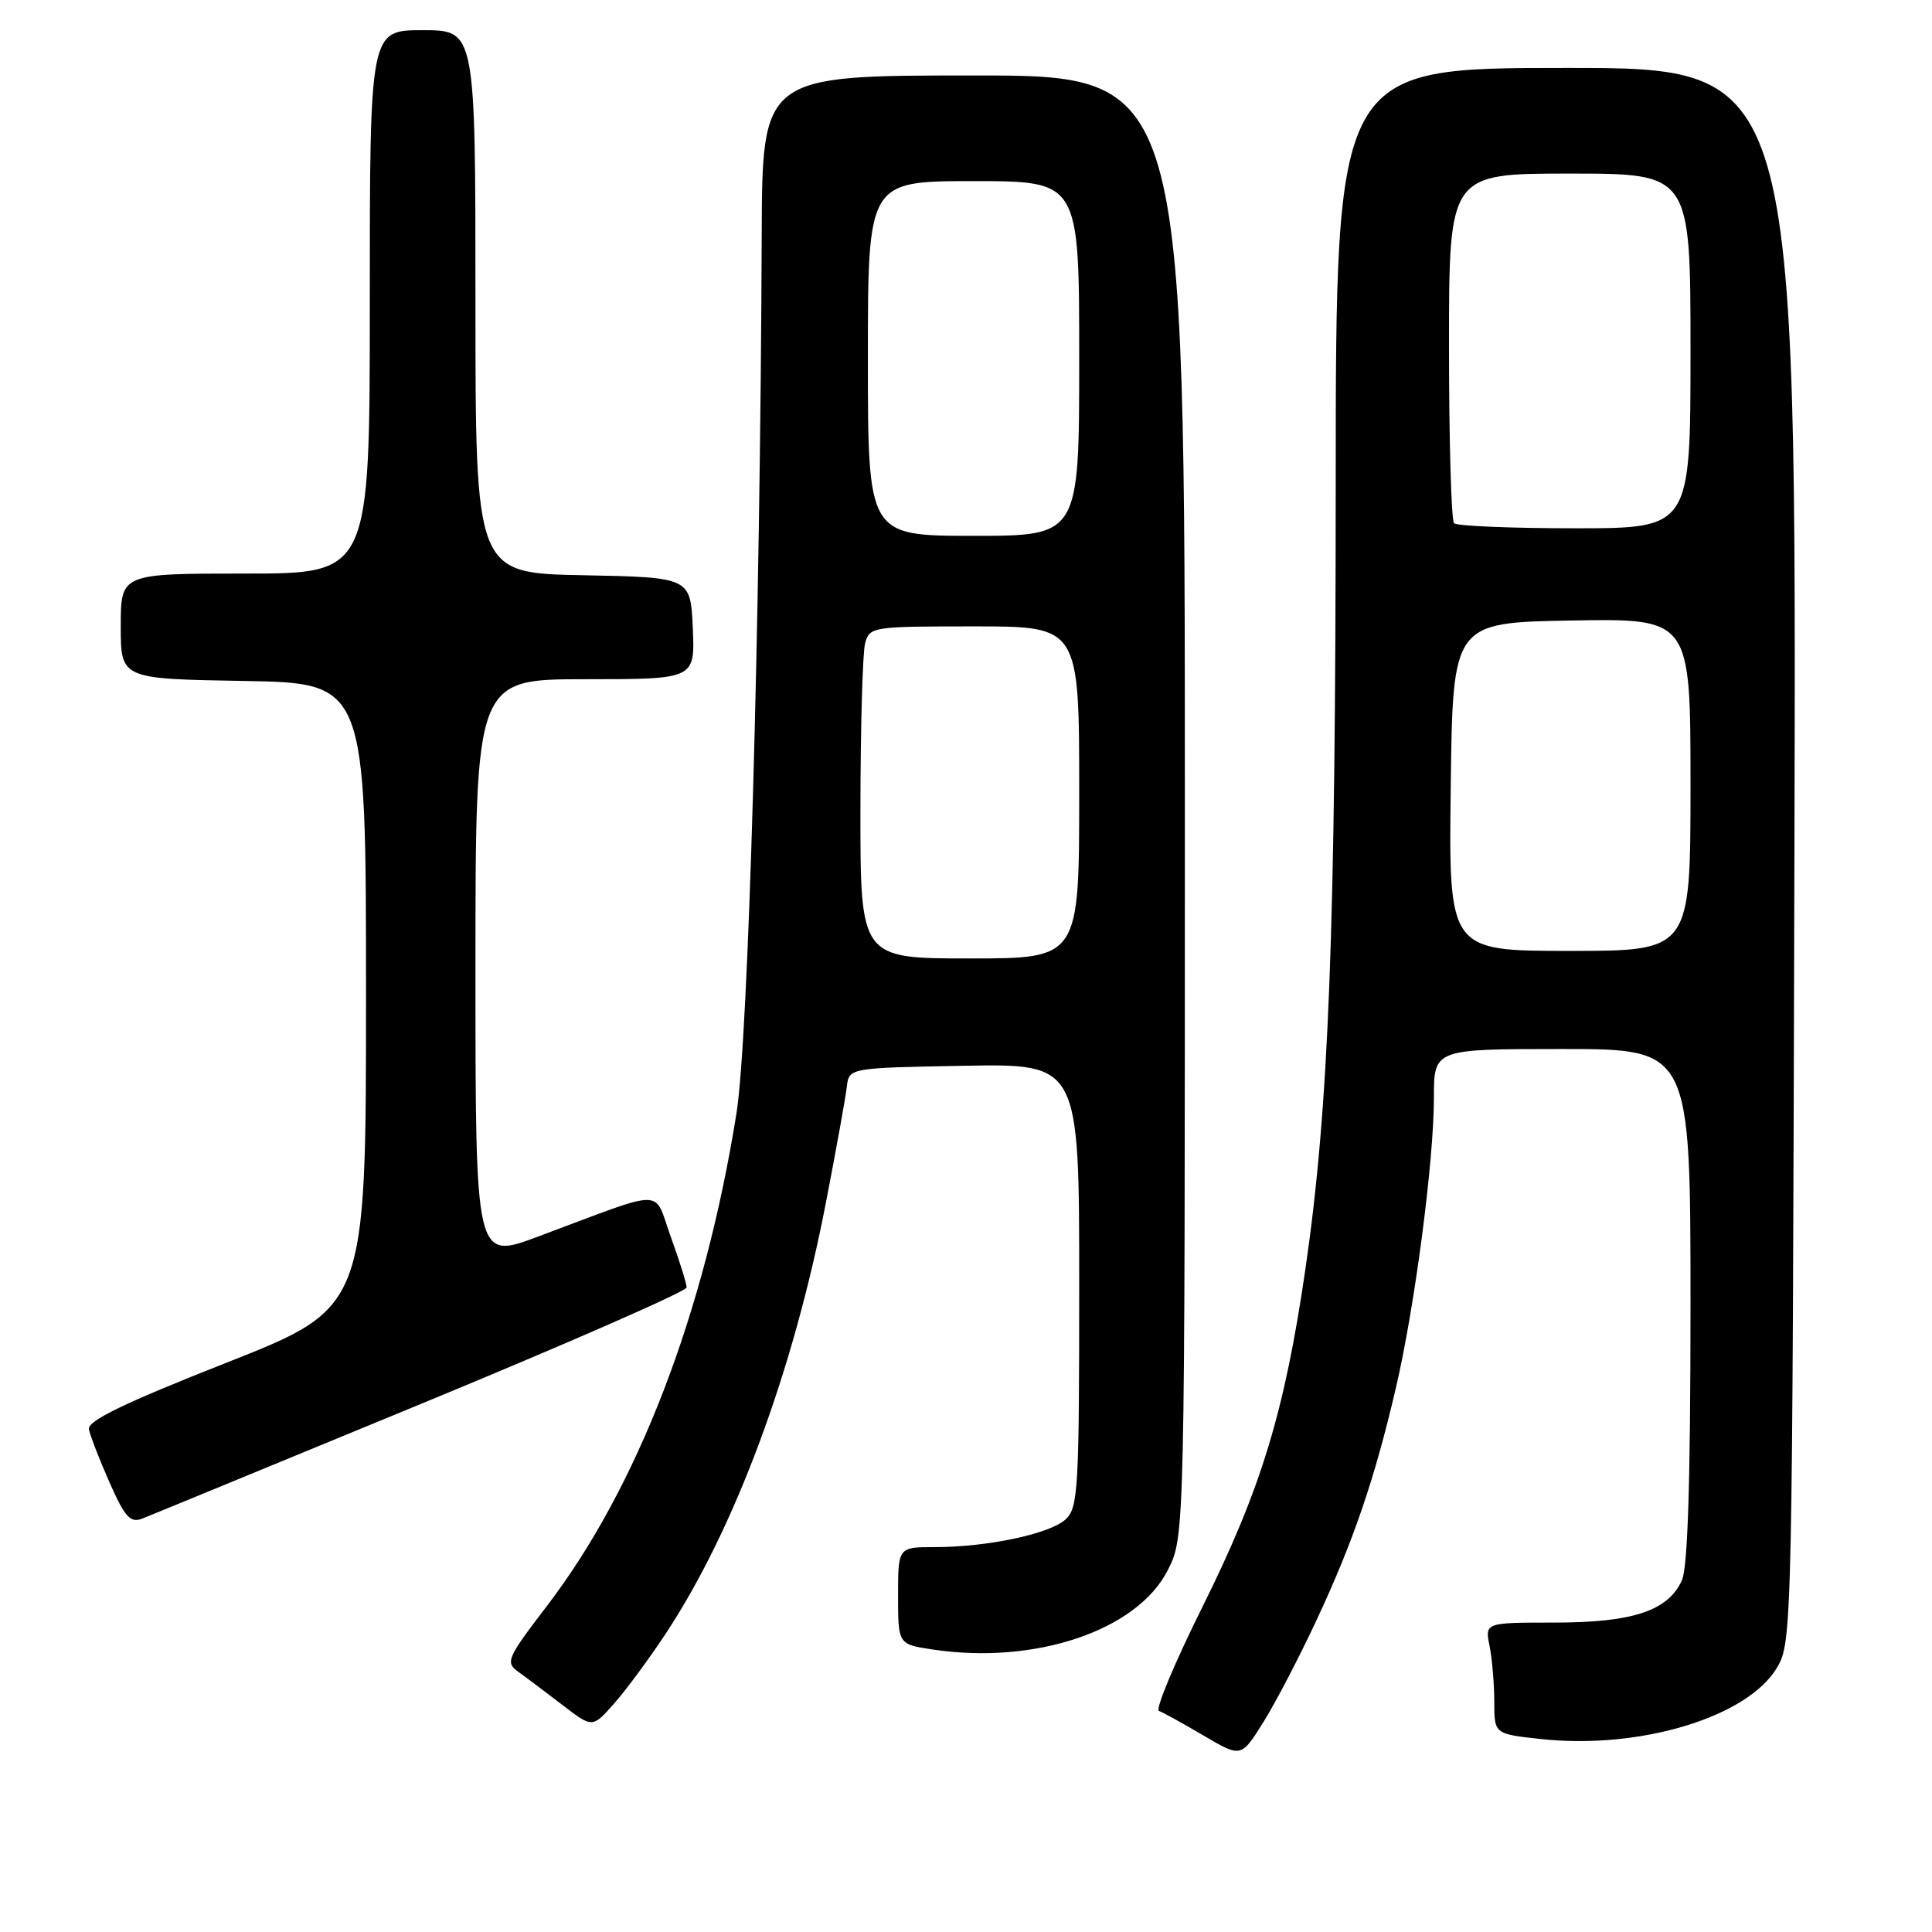 <?xml version="1.0" encoding="UTF-8" standalone="no"?>
<!DOCTYPE svg PUBLIC "-//W3C//DTD SVG 1.1//EN" "http://www.w3.org/Graphics/SVG/1.1/DTD/svg11.dtd" >
<svg xmlns="http://www.w3.org/2000/svg" xmlns:xlink="http://www.w3.org/1999/xlink" version="1.1" viewBox="0 0 256 256">
 <g >
 <path fill="currentColor"
d=" M 174.53 214.50 C 179.37 204.12 182.14 195.99 184.94 184.00 C 187.46 173.25 190.00 153.85 190.00 145.45 C 190.00 139.00 190.00 139.00 207.00 139.00 C 224.00 139.00 224.00 139.00 224.00 172.95 C 224.00 196.21 223.64 207.69 222.86 209.40 C 221.02 213.45 216.34 215.00 205.97 215.00 C 196.75 215.00 196.75 215.00 197.38 218.12 C 197.72 219.84 198.00 223.17 198.00 225.51 C 198.00 229.77 198.00 229.77 204.27 230.44 C 217.37 231.84 231.63 227.50 235.48 220.94 C 237.47 217.56 237.50 215.79 237.77 113.25 C 238.04 9.00 238.04 9.00 207.52 9.00 C 177.00 9.00 177.00 9.00 176.99 64.25 C 176.97 123.83 176.08 146.78 172.97 168.18 C 170.21 187.12 167.10 197.30 159.32 212.94 C 155.64 220.33 153.05 226.53 153.57 226.71 C 154.08 226.89 156.74 228.36 159.48 229.97 C 164.46 232.90 164.46 232.90 167.40 228.20 C 169.02 225.61 172.23 219.45 174.53 214.50 Z  M 88.19 216.50 C 97.37 202.60 105.12 181.74 109.45 159.29 C 110.81 152.25 112.05 145.38 112.21 144.00 C 112.50 141.50 112.50 141.50 127.75 141.22 C 143.00 140.95 143.00 140.95 143.00 170.32 C 143.00 197.45 142.86 199.82 141.18 201.34 C 139.06 203.26 130.82 205.00 123.86 205.00 C 119.00 205.00 119.00 205.00 119.00 211.44 C 119.00 217.88 119.00 217.88 123.60 218.57 C 137.20 220.61 150.71 216.04 154.75 208.03 C 157.00 203.58 157.00 203.58 157.00 106.79 C 157.00 10.00 157.00 10.00 129.00 10.00 C 101.00 10.00 101.00 10.00 100.93 31.25 C 100.74 82.86 99.17 137.55 97.59 147.50 C 93.34 174.10 84.49 197.09 72.44 212.84 C 67.18 219.72 66.94 220.27 68.66 221.51 C 69.67 222.23 72.30 224.21 74.50 225.90 C 78.50 228.98 78.50 228.98 81.36 225.74 C 82.94 223.96 86.01 219.80 88.19 216.50 Z  M 55.84 186.00 C 75.16 178.03 90.98 171.10 90.98 170.60 C 90.99 170.11 90.05 167.11 88.90 163.93 C 86.50 157.37 88.69 157.37 71.25 163.87 C 63.00 166.95 63.00 166.95 63.00 128.47 C 63.00 90.00 63.00 90.00 77.55 90.00 C 92.09 90.00 92.09 90.00 91.80 83.25 C 91.50 76.50 91.50 76.50 77.25 76.22 C 63.00 75.95 63.00 75.95 63.00 39.97 C 63.00 4.00 63.00 4.00 56.00 4.00 C 49.00 4.00 49.00 4.00 49.00 40.00 C 49.00 76.00 49.00 76.00 32.50 76.00 C 16.00 76.00 16.00 76.00 16.00 82.98 C 16.00 89.95 16.00 89.95 32.25 90.23 C 48.50 90.50 48.50 90.50 48.50 131.89 C 48.50 173.27 48.50 173.27 30.00 180.57 C 16.43 185.92 11.58 188.27 11.78 189.38 C 11.94 190.21 13.16 193.38 14.51 196.42 C 16.54 201.03 17.27 201.83 18.83 201.23 C 19.86 200.83 36.51 193.97 55.84 186.00 Z  M 192.23 104.25 C 192.50 82.50 192.50 82.50 208.25 82.22 C 224.00 81.95 224.00 81.95 224.00 103.97 C 224.00 126.00 224.00 126.00 207.98 126.00 C 191.96 126.00 191.96 126.00 192.23 104.25 Z  M 192.67 69.33 C 192.30 68.97 192.00 58.39 192.00 45.83 C 192.00 23.00 192.00 23.00 208.00 23.00 C 224.00 23.00 224.00 23.00 224.00 46.50 C 224.00 70.00 224.00 70.00 208.67 70.00 C 200.23 70.00 193.03 69.70 192.67 69.33 Z  M 114.01 107.25 C 114.02 96.39 114.30 86.49 114.63 85.25 C 115.22 83.05 115.56 83.00 129.12 83.00 C 143.00 83.00 143.00 83.00 143.00 105.00 C 143.00 127.00 143.00 127.00 128.50 127.00 C 114.00 127.00 114.00 127.00 114.01 107.25 Z  M 115.00 47.50 C 115.00 24.00 115.00 24.00 129.00 24.00 C 143.00 24.00 143.00 24.00 143.00 47.50 C 143.00 71.00 143.00 71.00 129.00 71.00 C 115.00 71.00 115.00 71.00 115.00 47.50 Z "/>
</g>
</svg>
